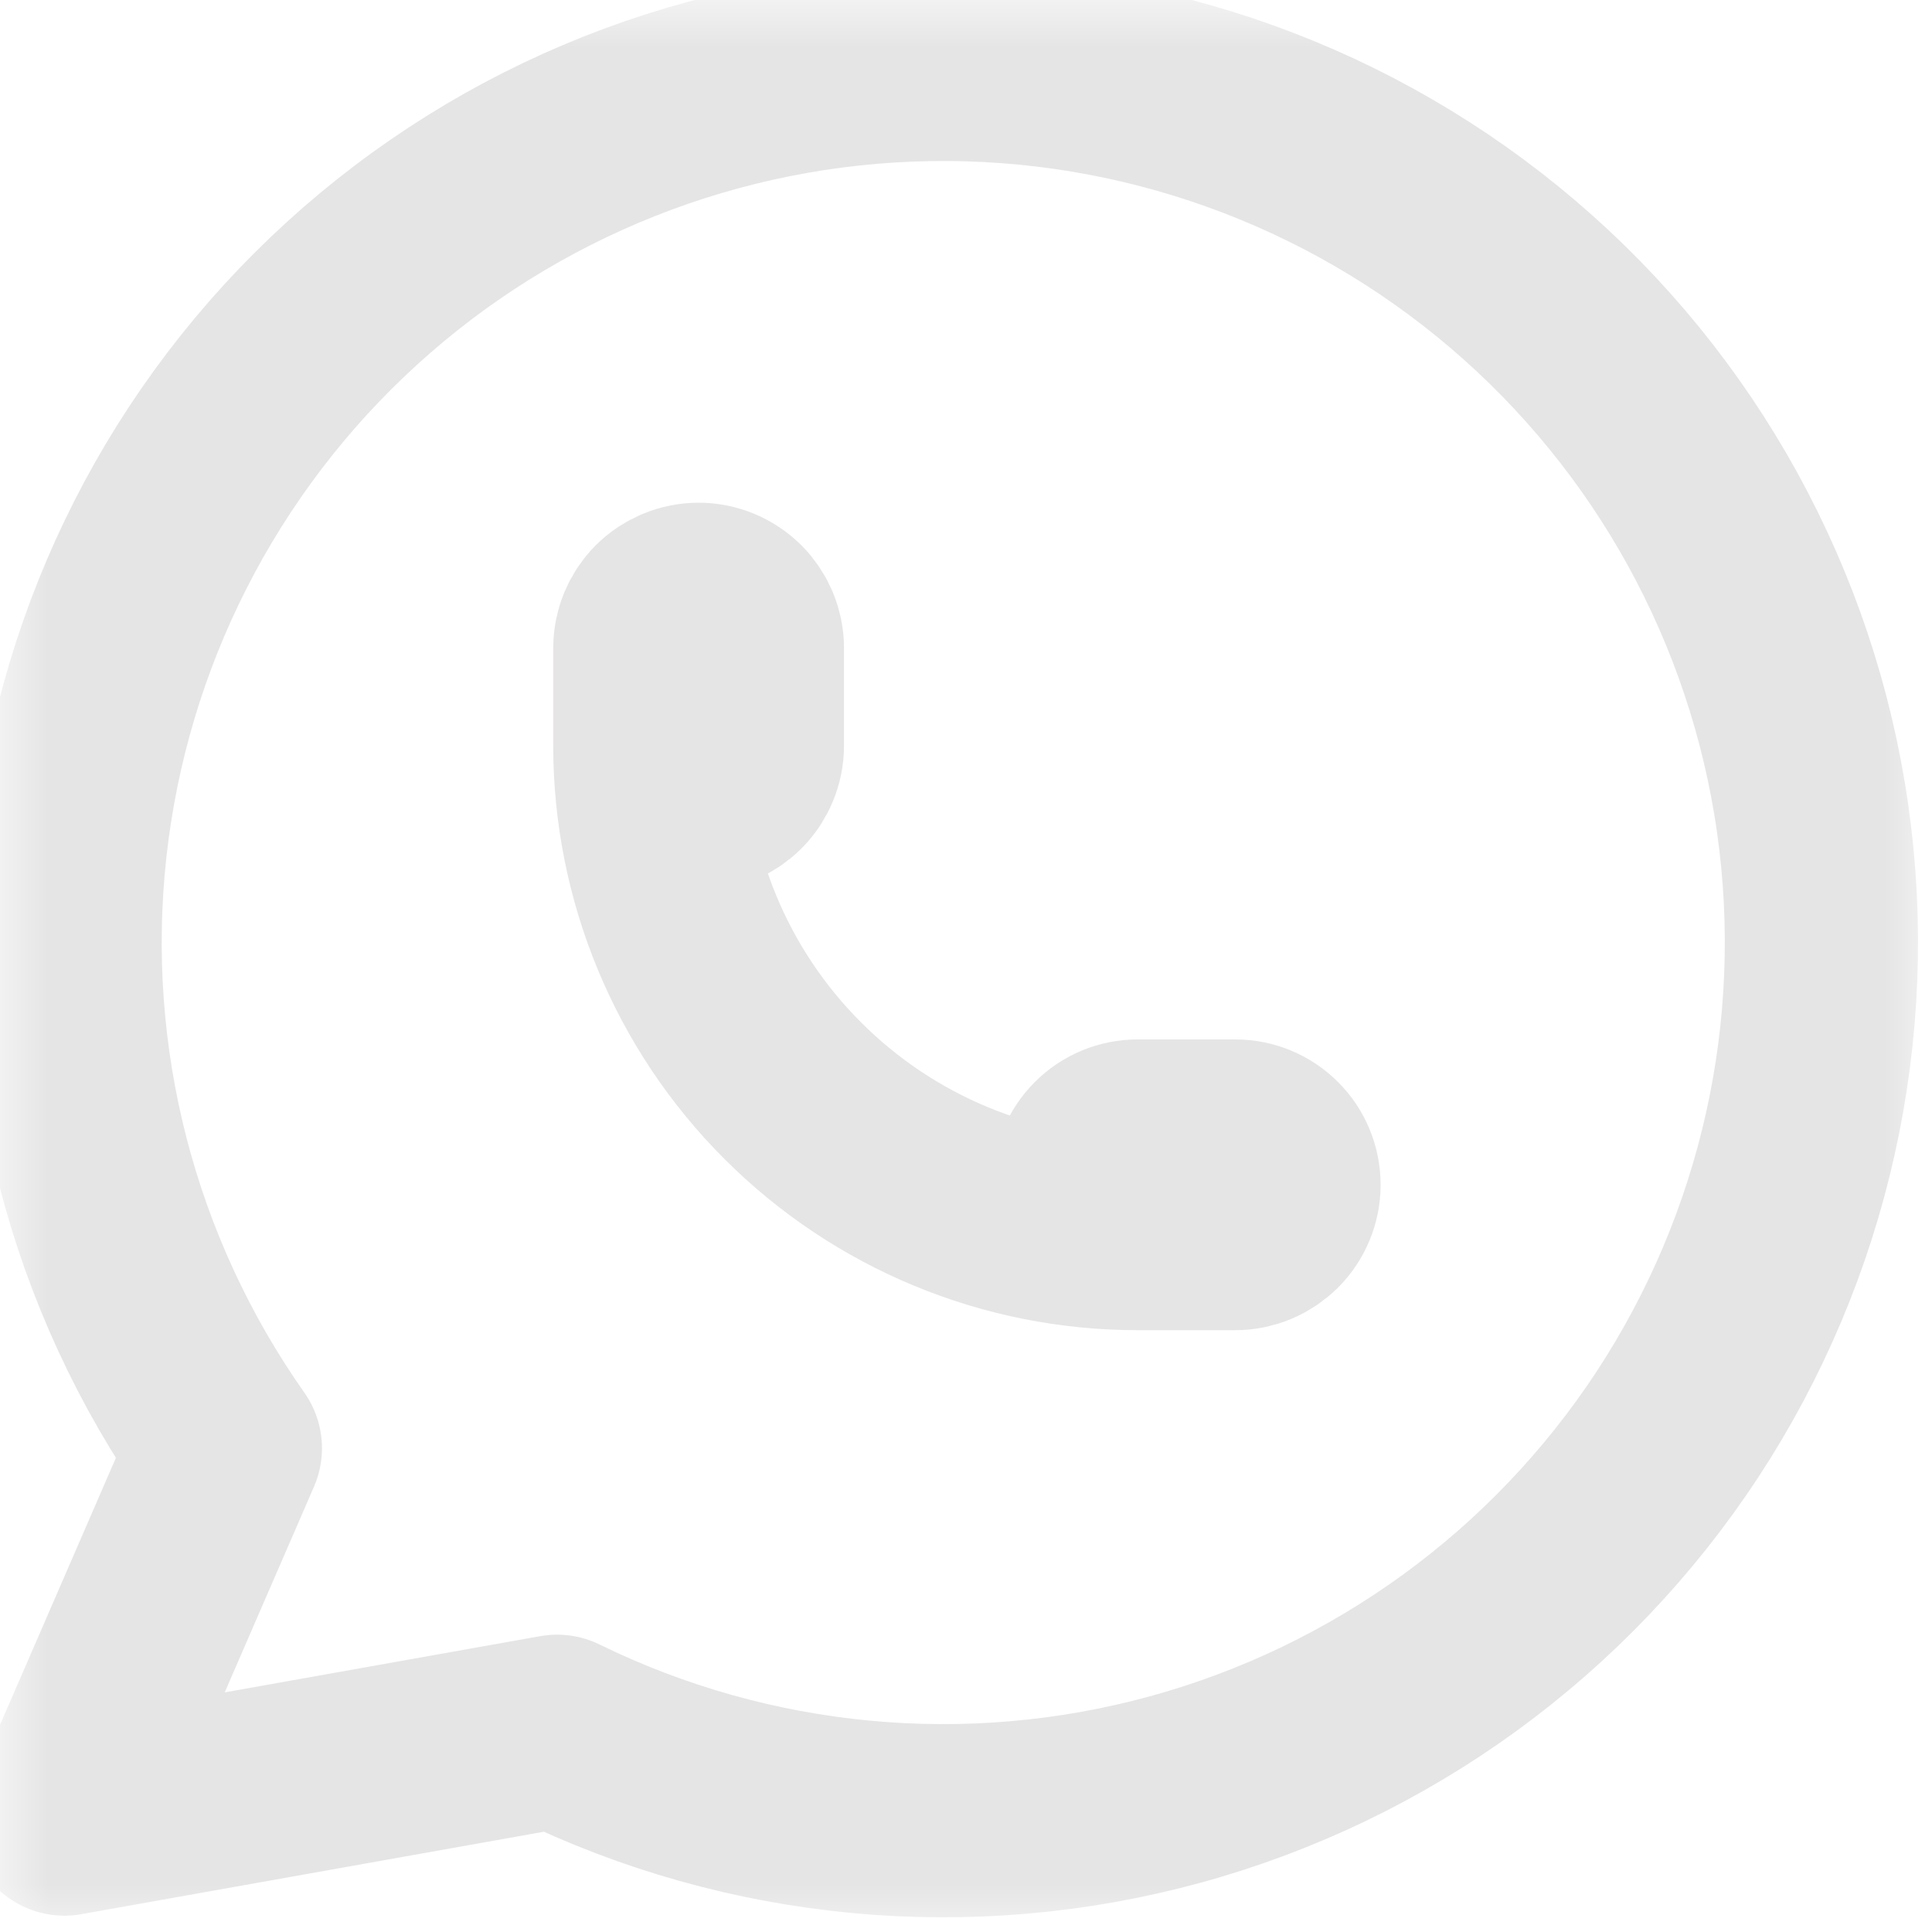 <svg width="20" height="20" viewBox="0 0 20 20" fill="none" xmlns="http://www.w3.org/2000/svg">
<g clip-path="url(#clip0_47_17)">
<mask id="mask0_47_17" style="mask-type:luminance" maskUnits="userSpaceOnUse" x="0" y="0" width="20" height="20">
<path d="M20 0H0V20H20V0Z" fill="white"/>
</mask>
<g mask="url(#mask0_47_17)">
<path d="M0.667 18.831L2.333 14.992C1.058 13.182 0.487 10.969 0.728 8.769C0.969 6.568 2.005 4.53 3.641 3.039C5.277 1.547 7.401 0.704 9.615 0.668C11.829 0.631 13.979 1.404 15.664 2.841C17.349 4.278 18.451 6.28 18.764 8.471C19.077 10.663 18.579 12.894 17.365 14.745C16.15 16.596 14.302 17.94 12.166 18.525C10.031 19.11 7.756 18.895 5.767 17.922L0.667 18.831Z" stroke="#E6E5E5" stroke-width="2" stroke-linecap="round" stroke-linejoin="round"/>
<path d="M6.727 7.719C6.727 7.853 6.78 7.982 6.874 8.077C6.969 8.171 7.098 8.225 7.232 8.225C7.366 8.225 7.494 8.171 7.589 8.077C7.683 7.982 7.737 7.853 7.737 7.719V6.709C7.737 6.575 7.683 6.447 7.589 6.352C7.494 6.258 7.366 6.204 7.232 6.204C7.098 6.204 6.969 6.258 6.874 6.352C6.78 6.447 6.727 6.575 6.727 6.709V7.719ZM6.727 7.719C6.727 9.059 7.259 10.344 8.206 11.29C9.153 12.238 10.437 12.77 11.777 12.77M11.777 12.77H12.787C12.921 12.77 13.049 12.716 13.144 12.622C13.239 12.527 13.292 12.399 13.292 12.265C13.292 12.131 13.239 12.002 13.144 11.908C13.049 11.813 12.921 11.76 12.787 11.76H11.777C11.643 11.76 11.514 11.813 11.42 11.908C11.325 12.002 11.272 12.131 11.272 12.265C11.272 12.399 11.325 12.527 11.42 12.622C11.514 12.716 11.643 12.77 11.777 12.77Z" stroke="#E6E5E5" stroke-width="2" stroke-linecap="round" stroke-linejoin="round"/>
</g>
</g>
<defs>
<clipPath id="clip0_47_17">
<rect width="20" height="20" fill="white"/>
</clipPath>
</defs>
</svg>
